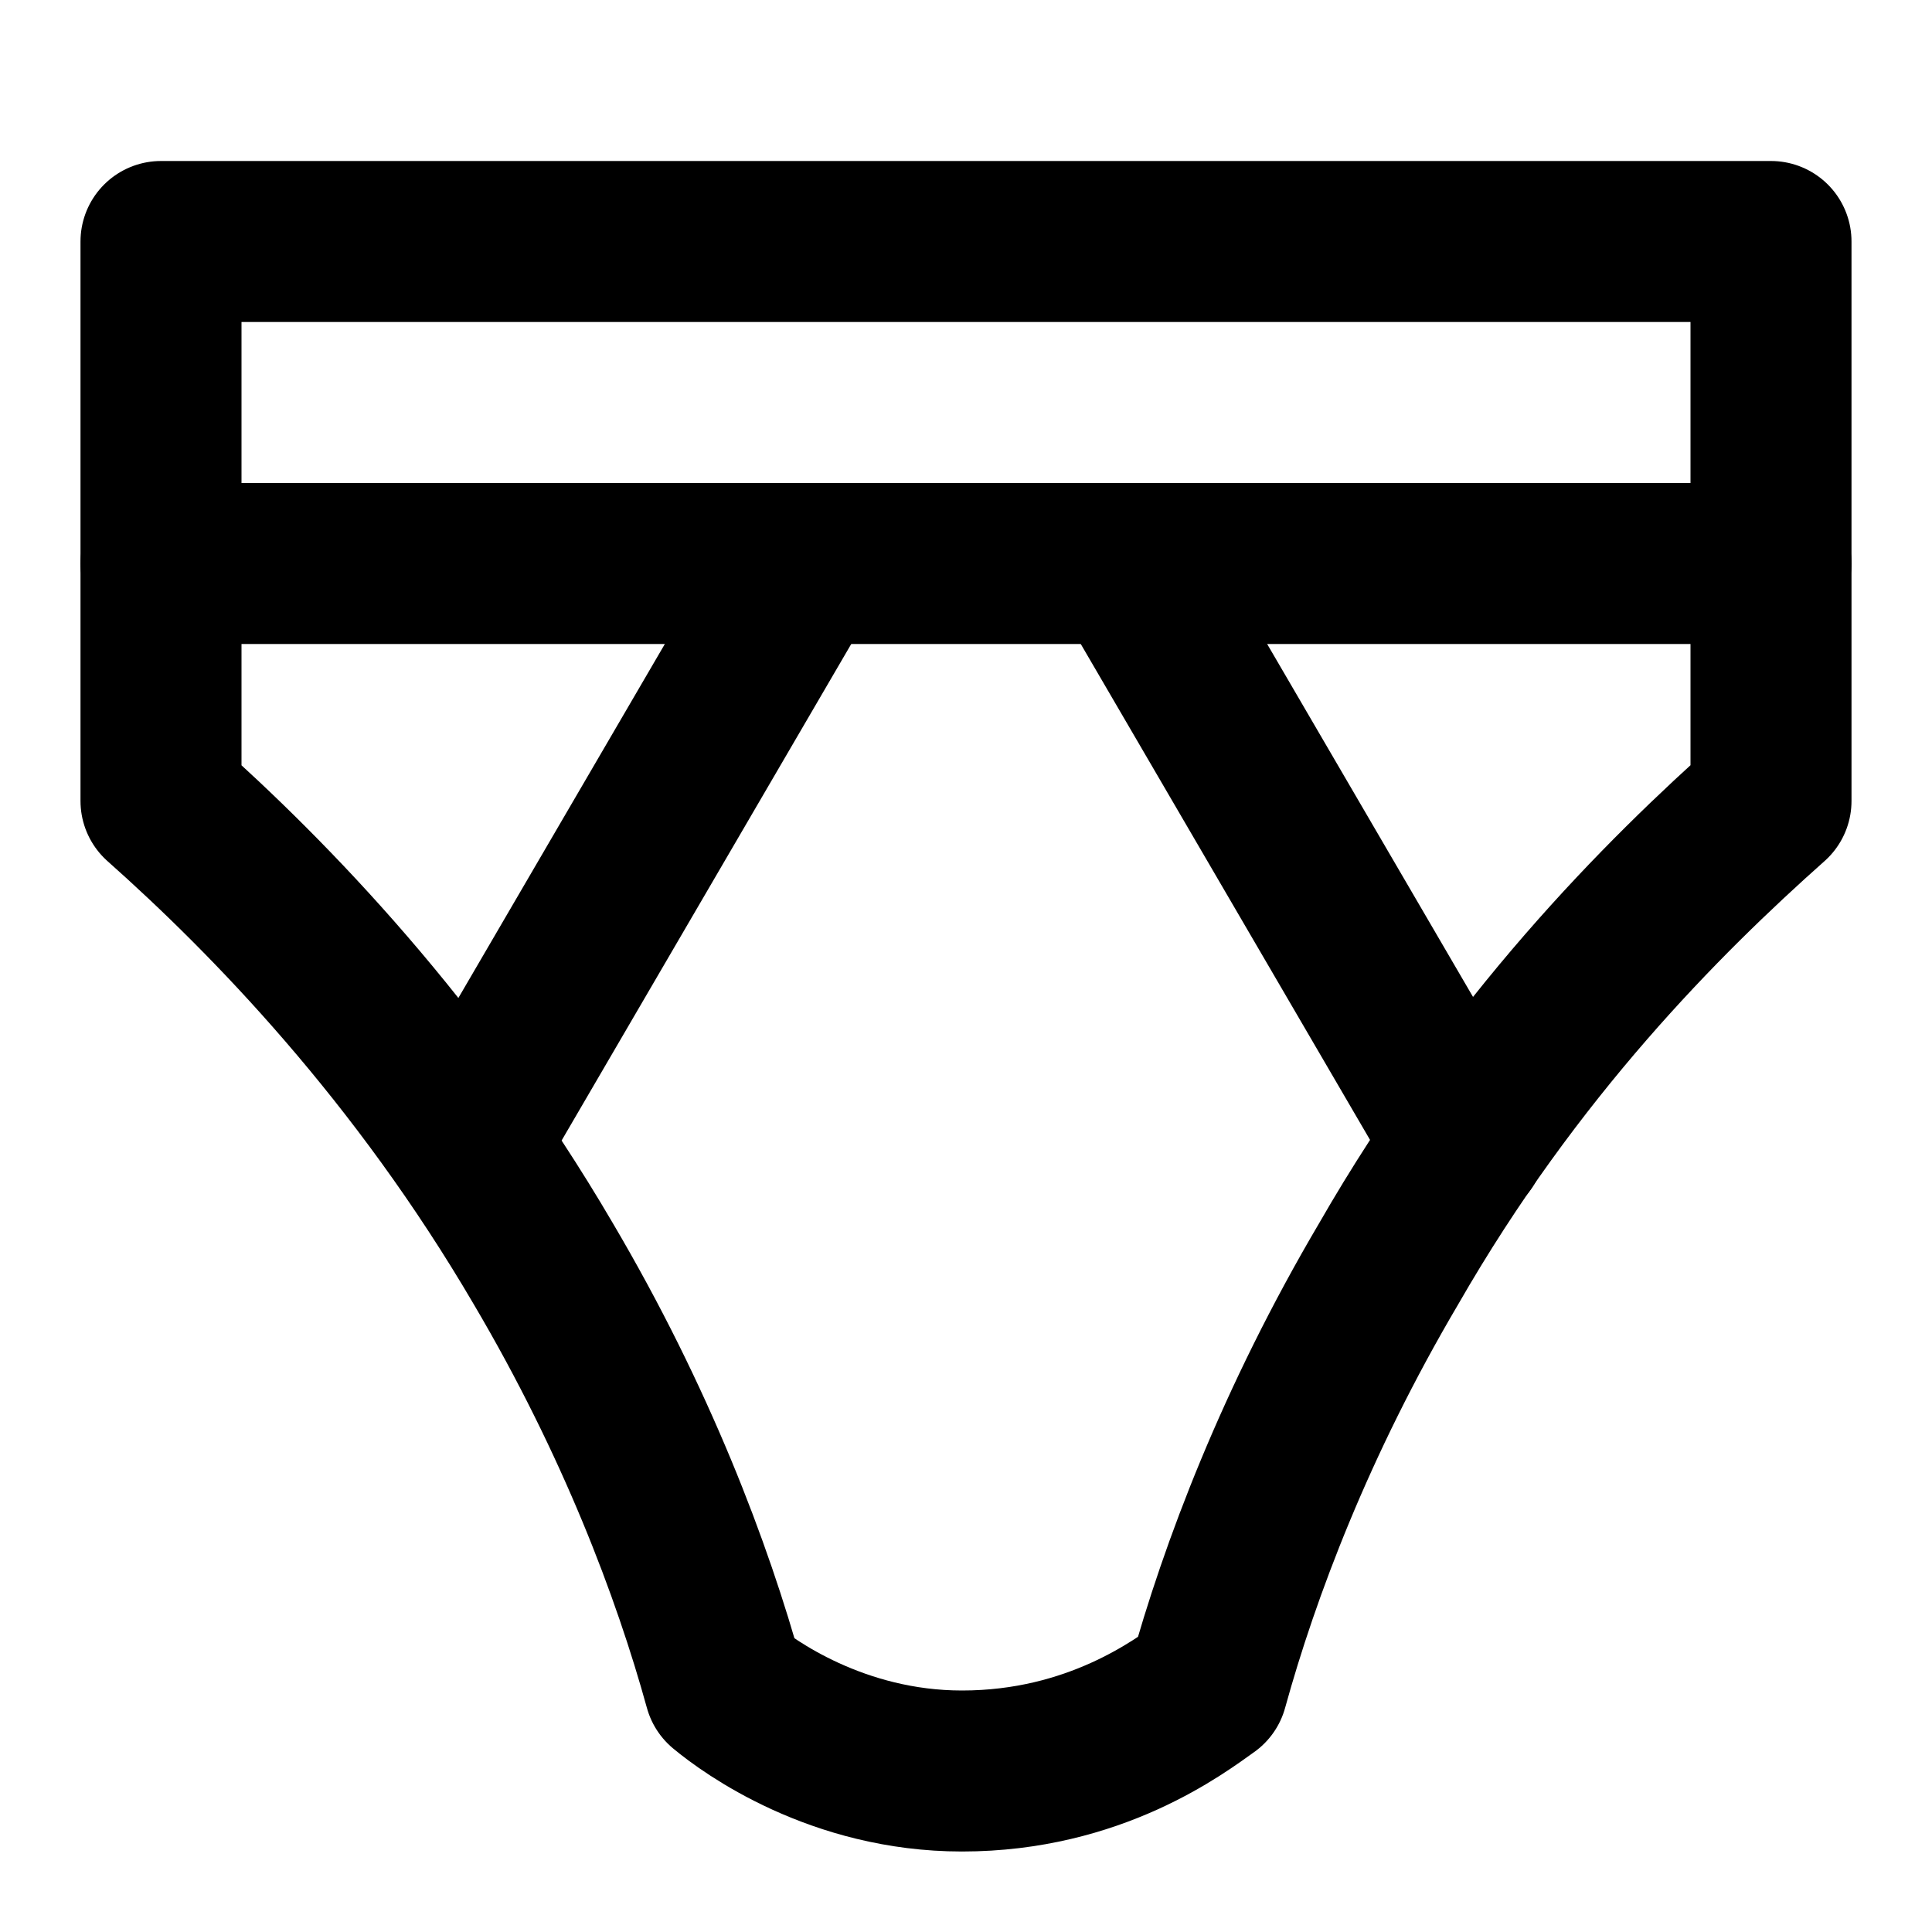 <?xml version="1.0" encoding="utf-8"?>
<!-- Generator: Adobe Illustrator 26.0.0, SVG Export Plug-In . SVG Version: 6.00 Build 0)  -->
<svg version="1.1" id="Layer_1" xmlns="http://www.w3.org/2000/svg" xmlns:xlink="http://www.w3.org/1999/xlink" x="0px" y="0px"
	 viewBox="0 0 48 48" style="enable-background:new 0 0 48 48;" xml:space="preserve">
<style type="text/css">
	.st0{fill:none;stroke:#000000;stroke-width:4;stroke-linecap:round;stroke-linejoin:round;}
</style>
<rect x="4" y="6" class="st0" width="40" height="8"/>
<path class="st0" d="M4,14v5.9c2.7,2.4,6.4,6.2,9.5,11.5c2.3,3.9,3.7,7.6,4.5,10.5c0.6,0.5,2.8,2.1,5.9,2.1c3.3,0,5.4-1.6,6.1-2.1
	c0.8-2.9,2.2-6.6,4.5-10.5c3.1-5.4,6.8-9.1,9.5-11.5V14"/>
<line class="st0" x1="11.6" y1="28.4" x2="20" y2="14"/>
<line class="st0" x1="36.4" y1="28.4" x2="28" y2="14"/>
</svg>
